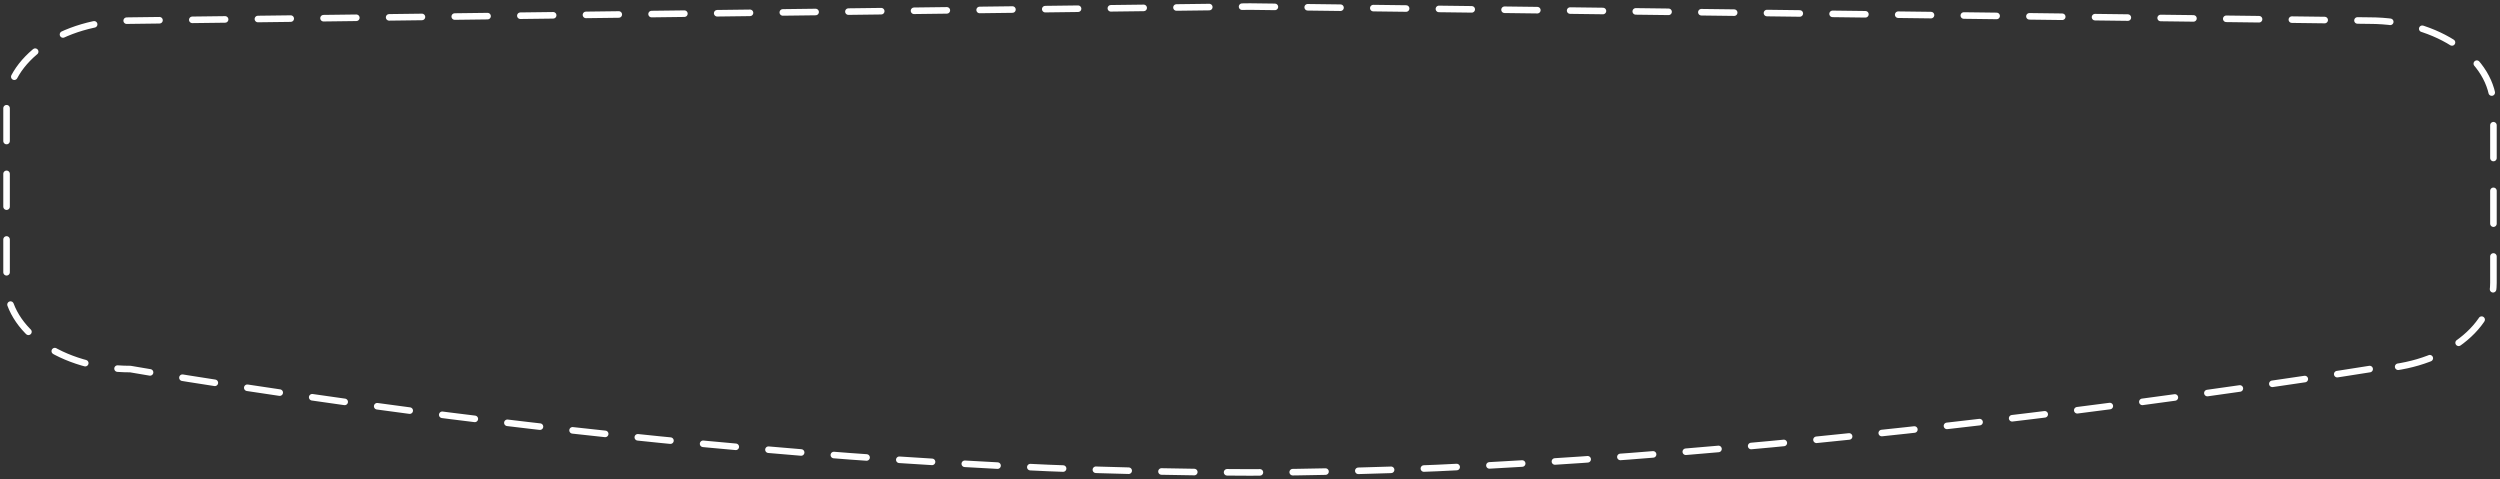 <svg width="381" height="73" viewBox="0 0 381 73" fill="none" xmlns="http://www.w3.org/2000/svg">
<rect x="0" y="0" width="381" height="73" fill="#333333" stroke="none"/>
<path d="M361.135 56.245C361.135 56.245 264.287 72 190.5 72C109.167 72 19.865 56.245 19.865 56.245C9.442 56.245 1 50.365 1 43.115V16.271C1 9.017 9.448 3.141 19.865 3.141L190.5 1L361.135 3.141C371.558 3.141 380 9.021 380 16.271V43.115C380.006 50.369 371.558 56.245 361.135 56.245Z" stroke="white" stroke-linecap="round" stroke-dasharray="5 5"/>
</svg>
